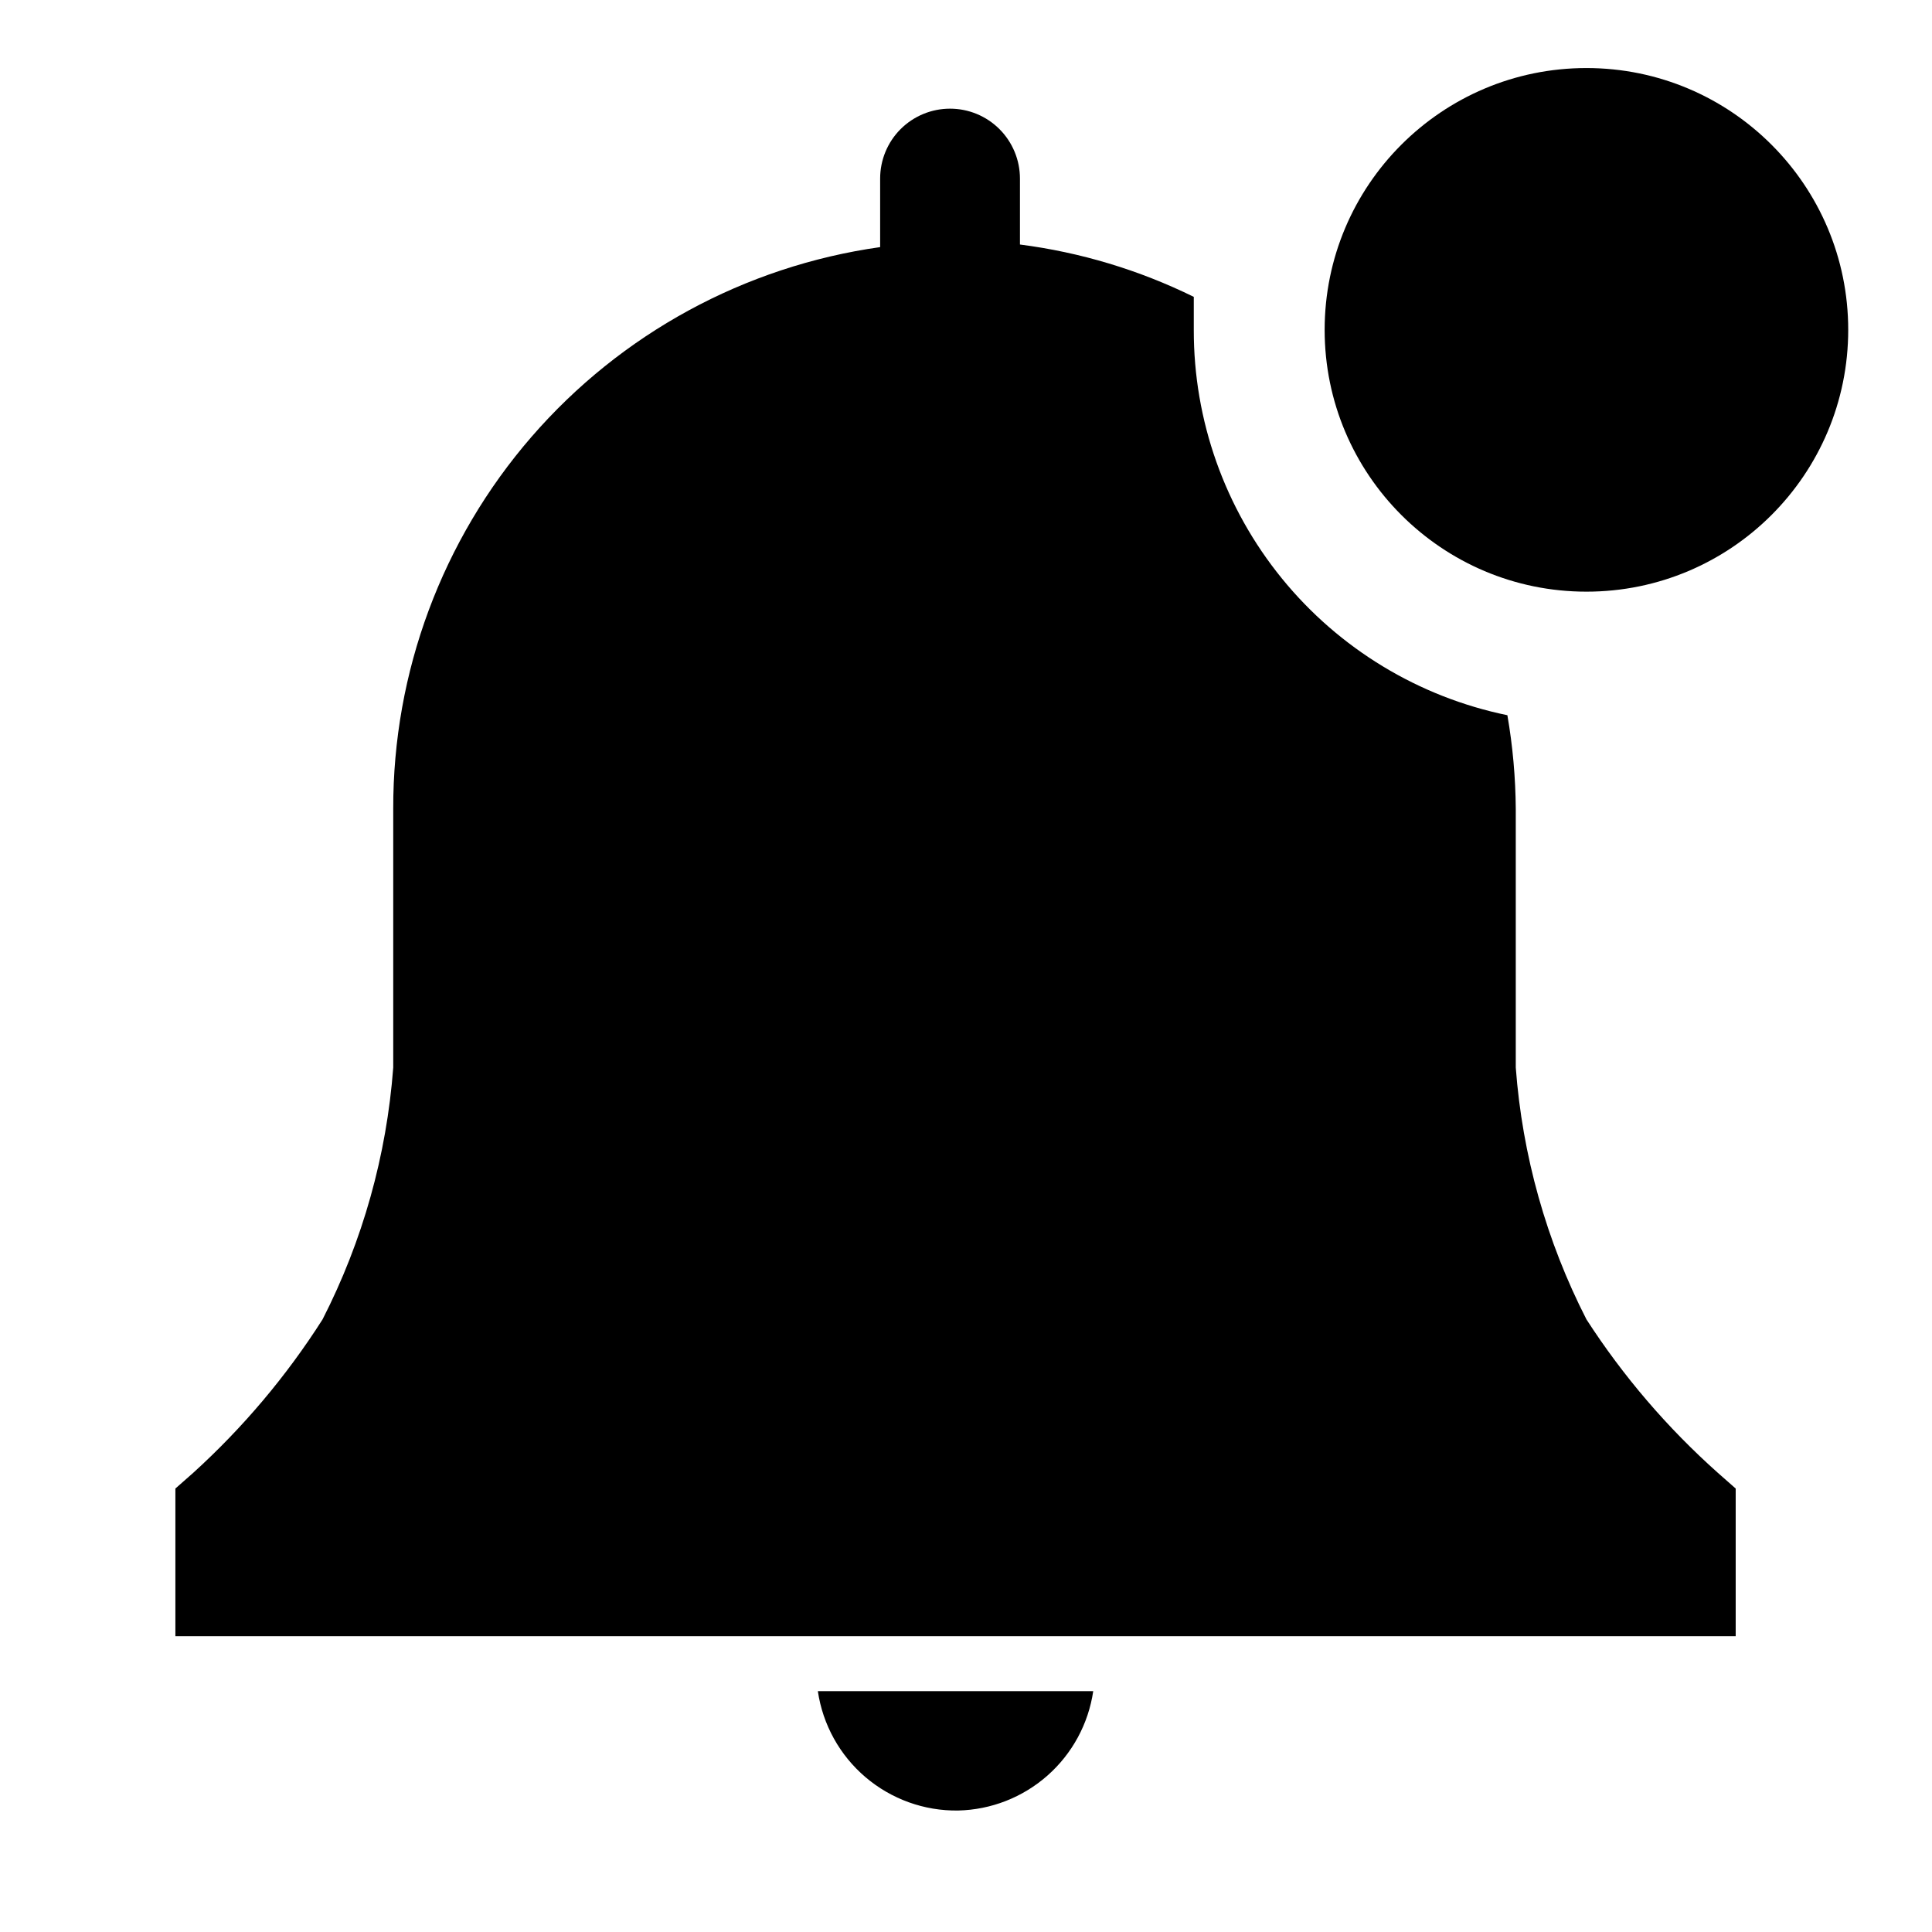 <svg width="41" height="41" viewBox="0 0 41 41" fill="none" xmlns="http://www.w3.org/2000/svg">
<path d="M20.334 38.422C21.033 38.406 21.705 38.143 22.23 37.679C22.754 37.216 23.098 36.582 23.2 35.889H17.356C17.461 36.6 17.82 37.249 18.368 37.715C18.916 38.181 19.614 38.433 20.334 38.422Z" fill="black"/>
<path d="M36.834 31.589L36.456 31.256C35.384 30.301 34.446 29.206 33.667 28C32.816 26.336 32.306 24.519 32.167 22.656V17.167C32.162 16.5 32.103 15.835 31.989 15.178C30.107 14.791 28.416 13.766 27.203 12.275C25.991 10.785 25.33 8.921 25.334 7V6.3C24.173 5.729 22.927 5.354 21.645 5.189V3.789C21.645 3.396 21.488 3.018 21.21 2.74C20.932 2.462 20.555 2.306 20.161 2.306C19.768 2.306 19.391 2.462 19.112 2.74C18.834 3.018 18.678 3.396 18.678 3.789V5.244C15.806 5.65 13.179 7.08 11.279 9.271C9.38 11.462 8.338 14.267 8.345 17.167V22.656C8.205 24.519 7.696 26.336 6.845 28C6.079 29.203 5.156 30.297 4.1 31.256L3.722 31.589V34.722H36.834V31.589Z" fill="black"/>
<path d="M33.667 12.556C36.735 12.556 39.222 10.068 39.222 7C39.222 3.932 36.735 1.444 33.667 1.444C30.598 1.444 28.111 3.932 28.111 7C28.111 10.068 30.598 12.556 33.667 12.556Z" fill="black"/>
</svg>
